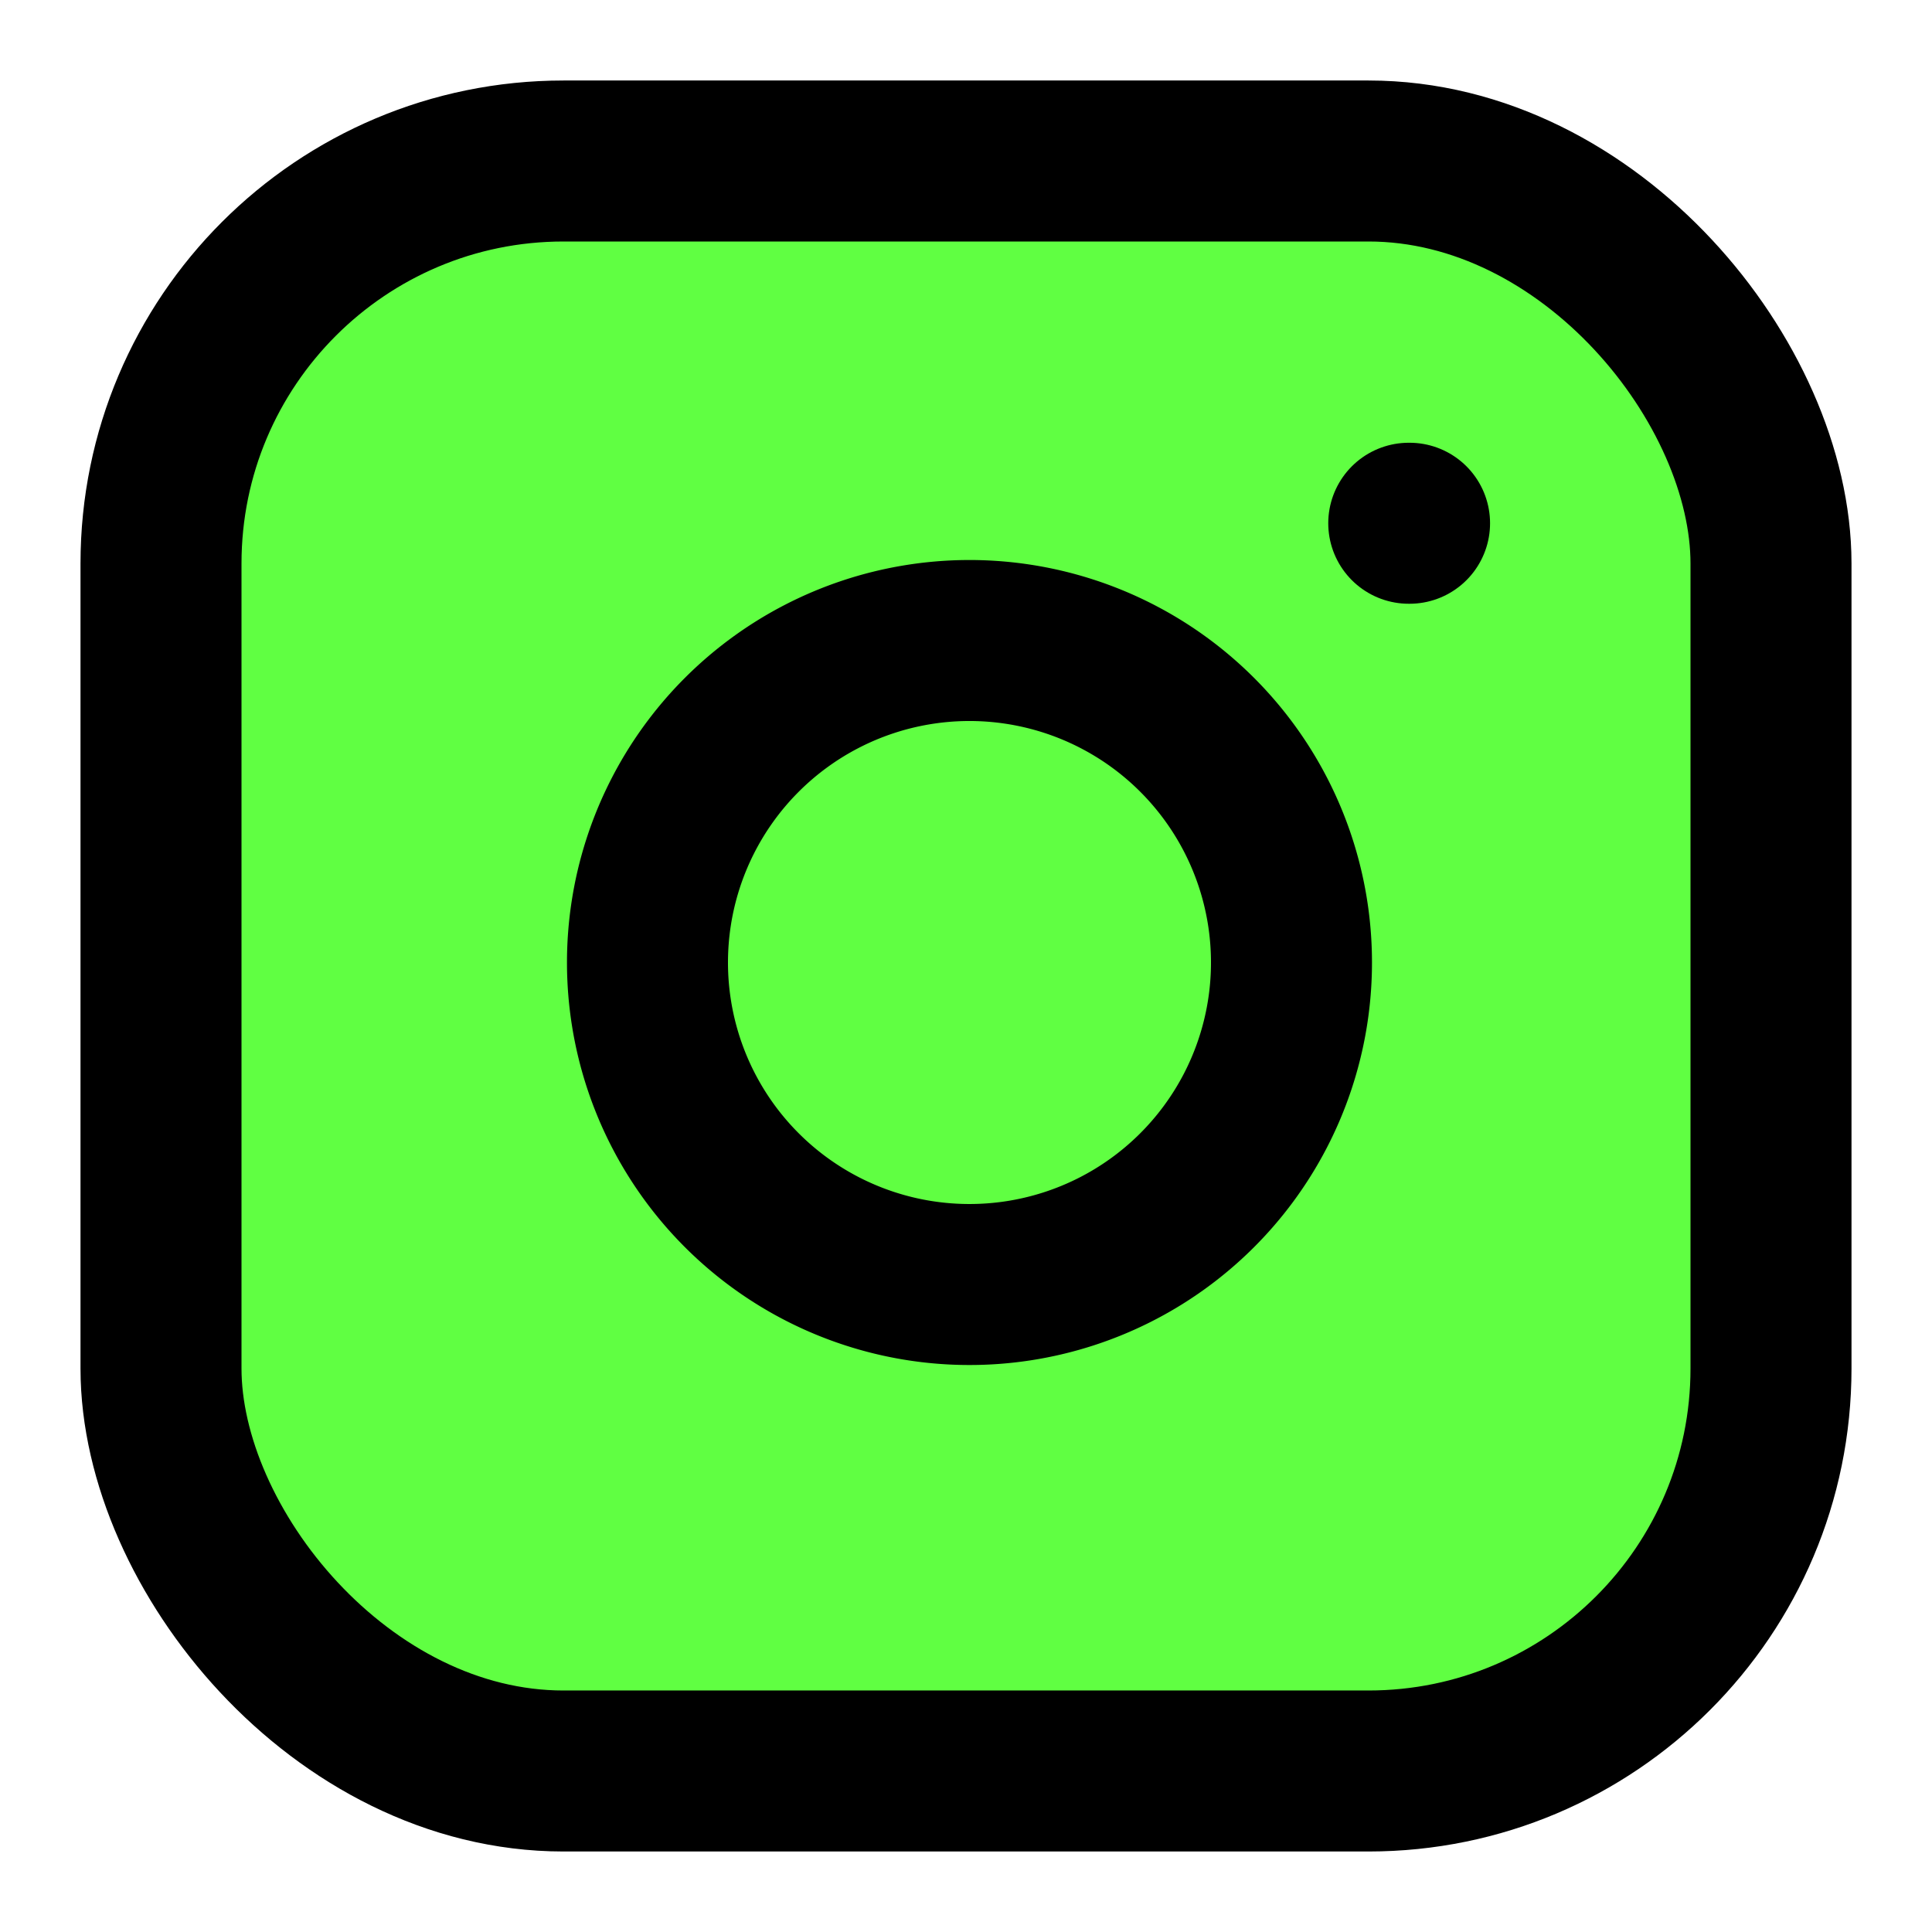 <svg width="24px" height="24px" viewBox="0 0 24 24" xmlns="http://www.w3.org/2000/svg" fill="#60ff42" stroke="currentColor" stroke-width="2" stroke-linecap="round" stroke-linejoin="round"  class="feather feather-instagram"><rect x="2" y="2" width="20" height="20" rx="5" ry="5"></rect><path  d="M16 11.37A4 4 0 1 1 12.63 8 4 4 0 0 1 16 11.37z"></path><line x1="17.5" y1="6.5" x2="17.51" y2="6.5"></line></svg>